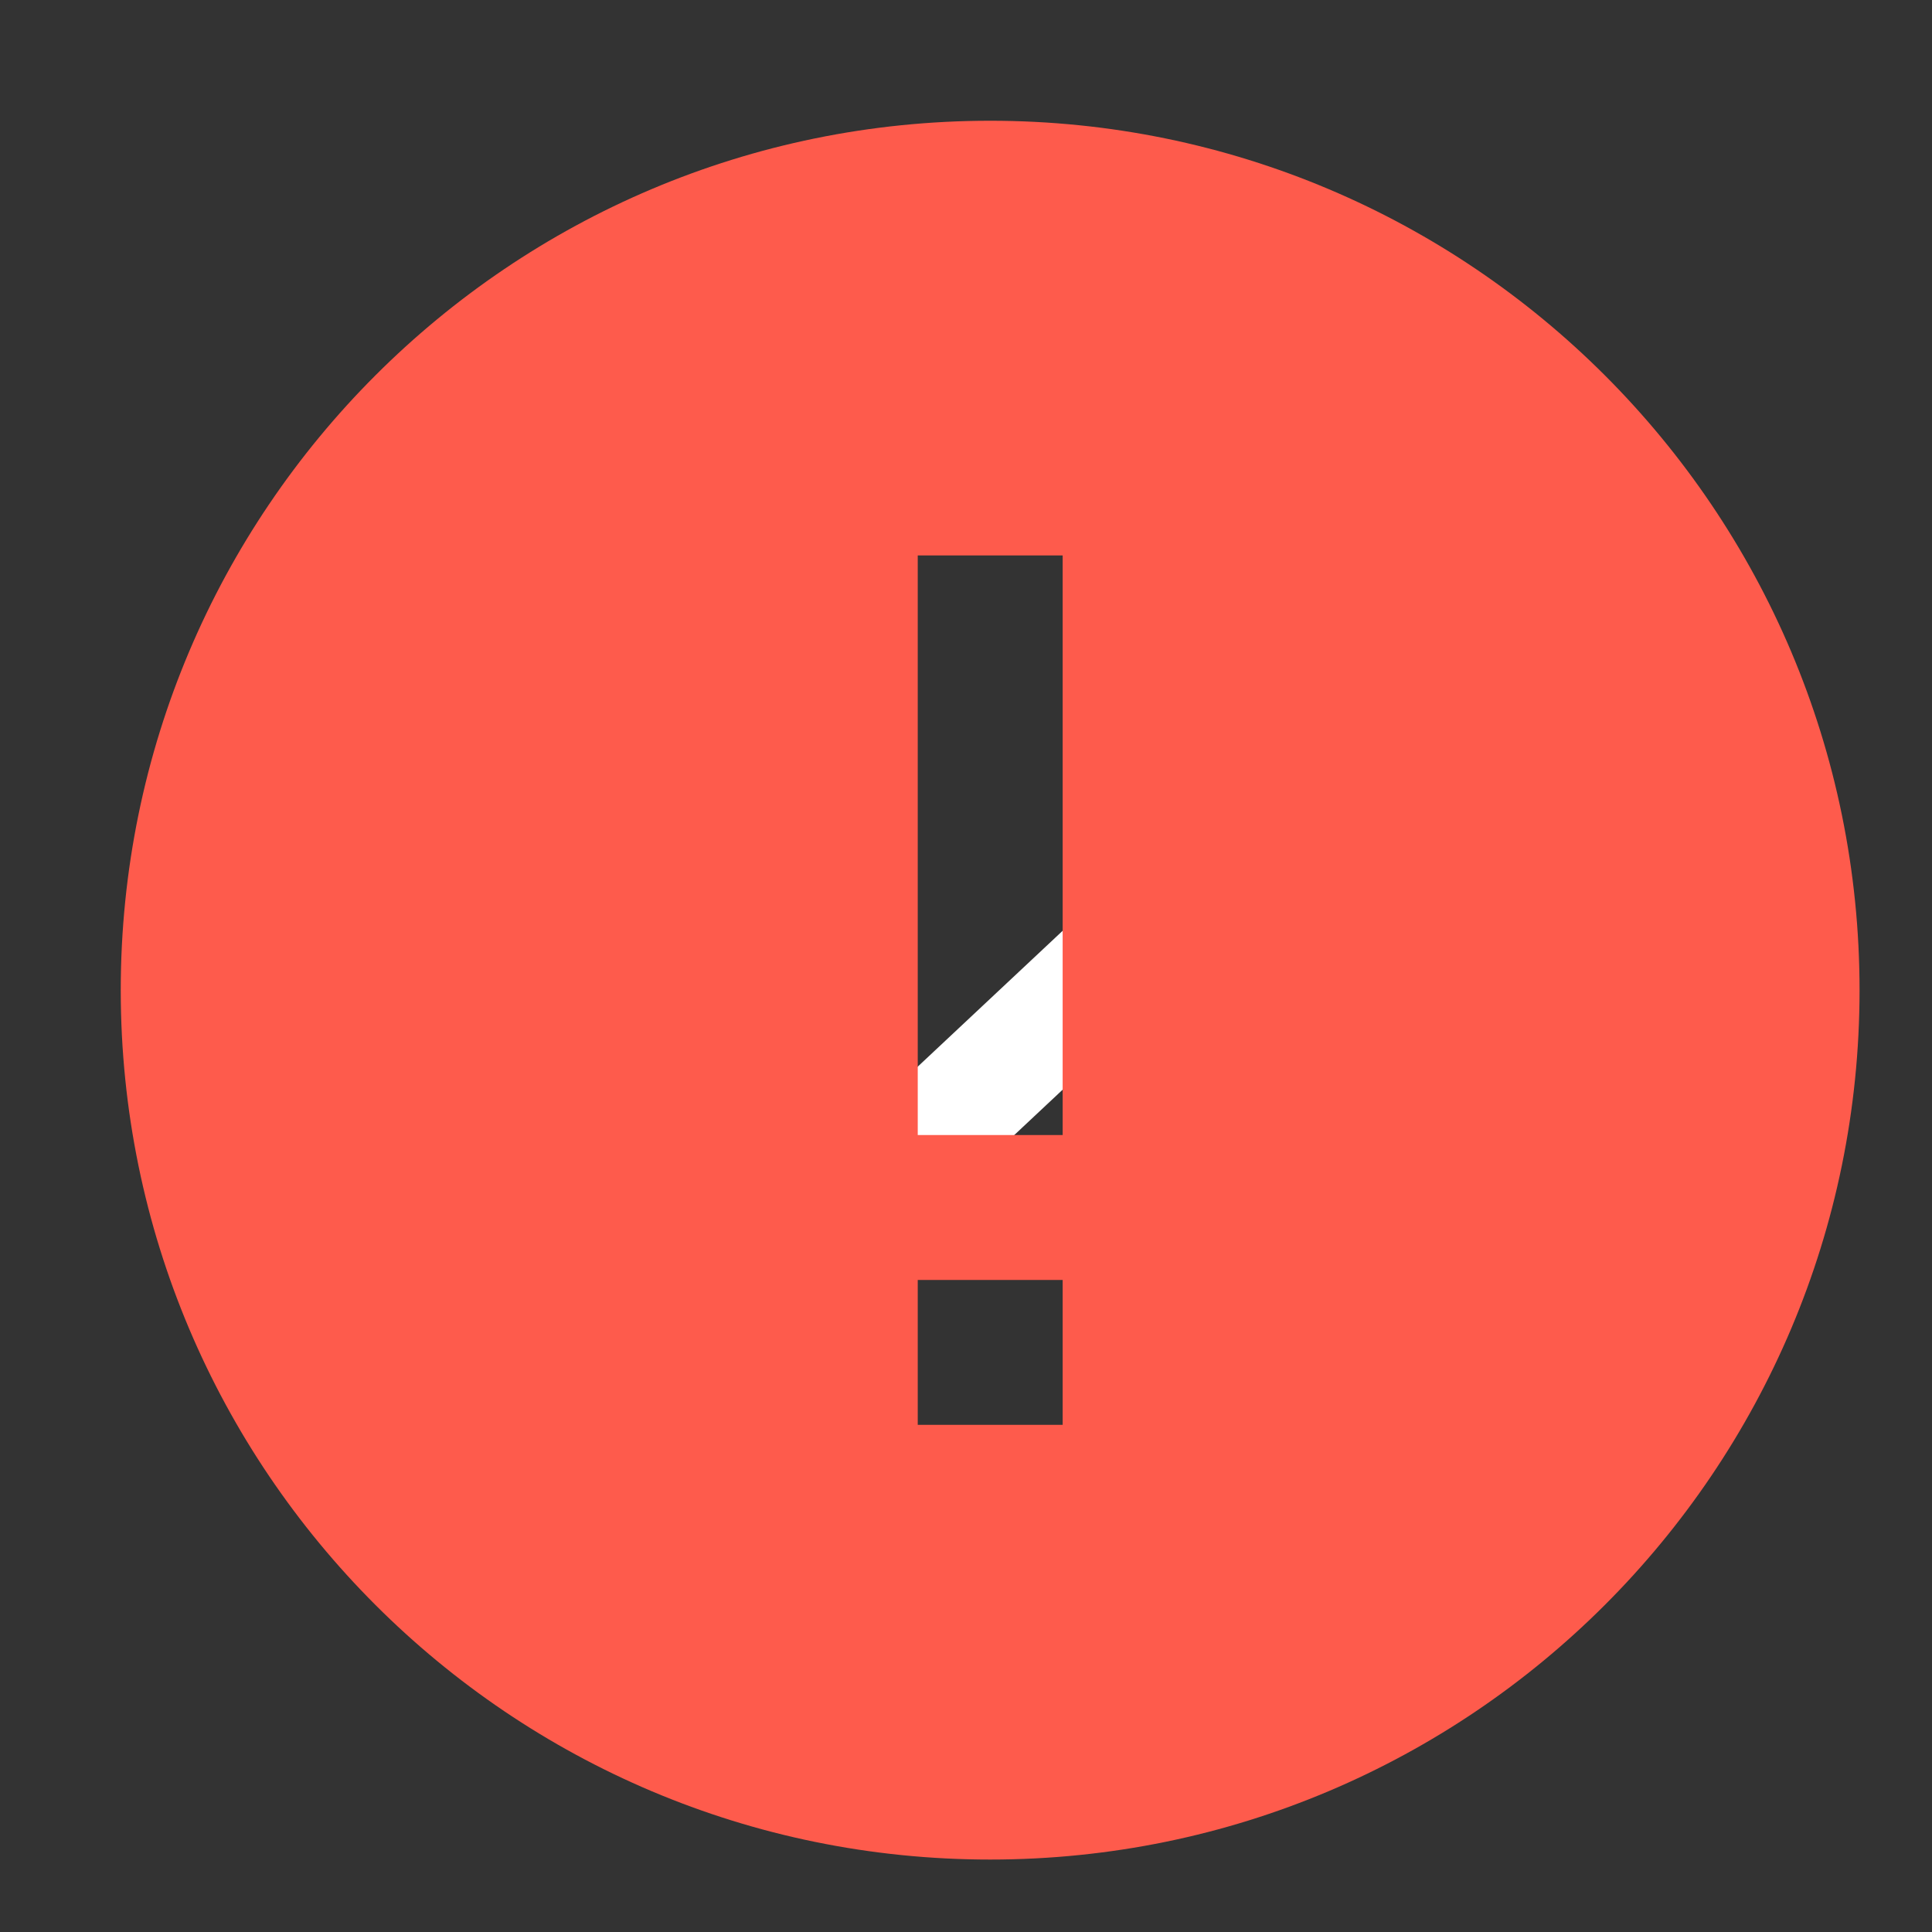 <svg width="40" height="40" viewBox="0 0 40 40" fill="none" xmlns="http://www.w3.org/2000/svg">
<rect x="0" y="0" width="40" height="40" fill="#333333" stroke="none"/>
<path d="M12.666 19.667L18 24.667L28.666 14.667" stroke="white" stroke-width="2.4" stroke-linejoin="round"/>
<path fill-rule="evenodd" clip-rule="evenodd" d="M20.5 38.5C30.441 38.5 38.5 30.441 38.5 20.5C38.5 10.559 30.441 2.5 20.5 2.5C10.559 2.5 2.5 10.559 2.5 20.5C2.5 30.441 10.559 38.5 20.5 38.5ZM19.001 23.5L19.001 11.5H22.001V23.5H19.001ZM19.001 26.5V29.5L22.001 29.5V26.5H19.001Z" fill="#FE5B4C"/>
</svg>

